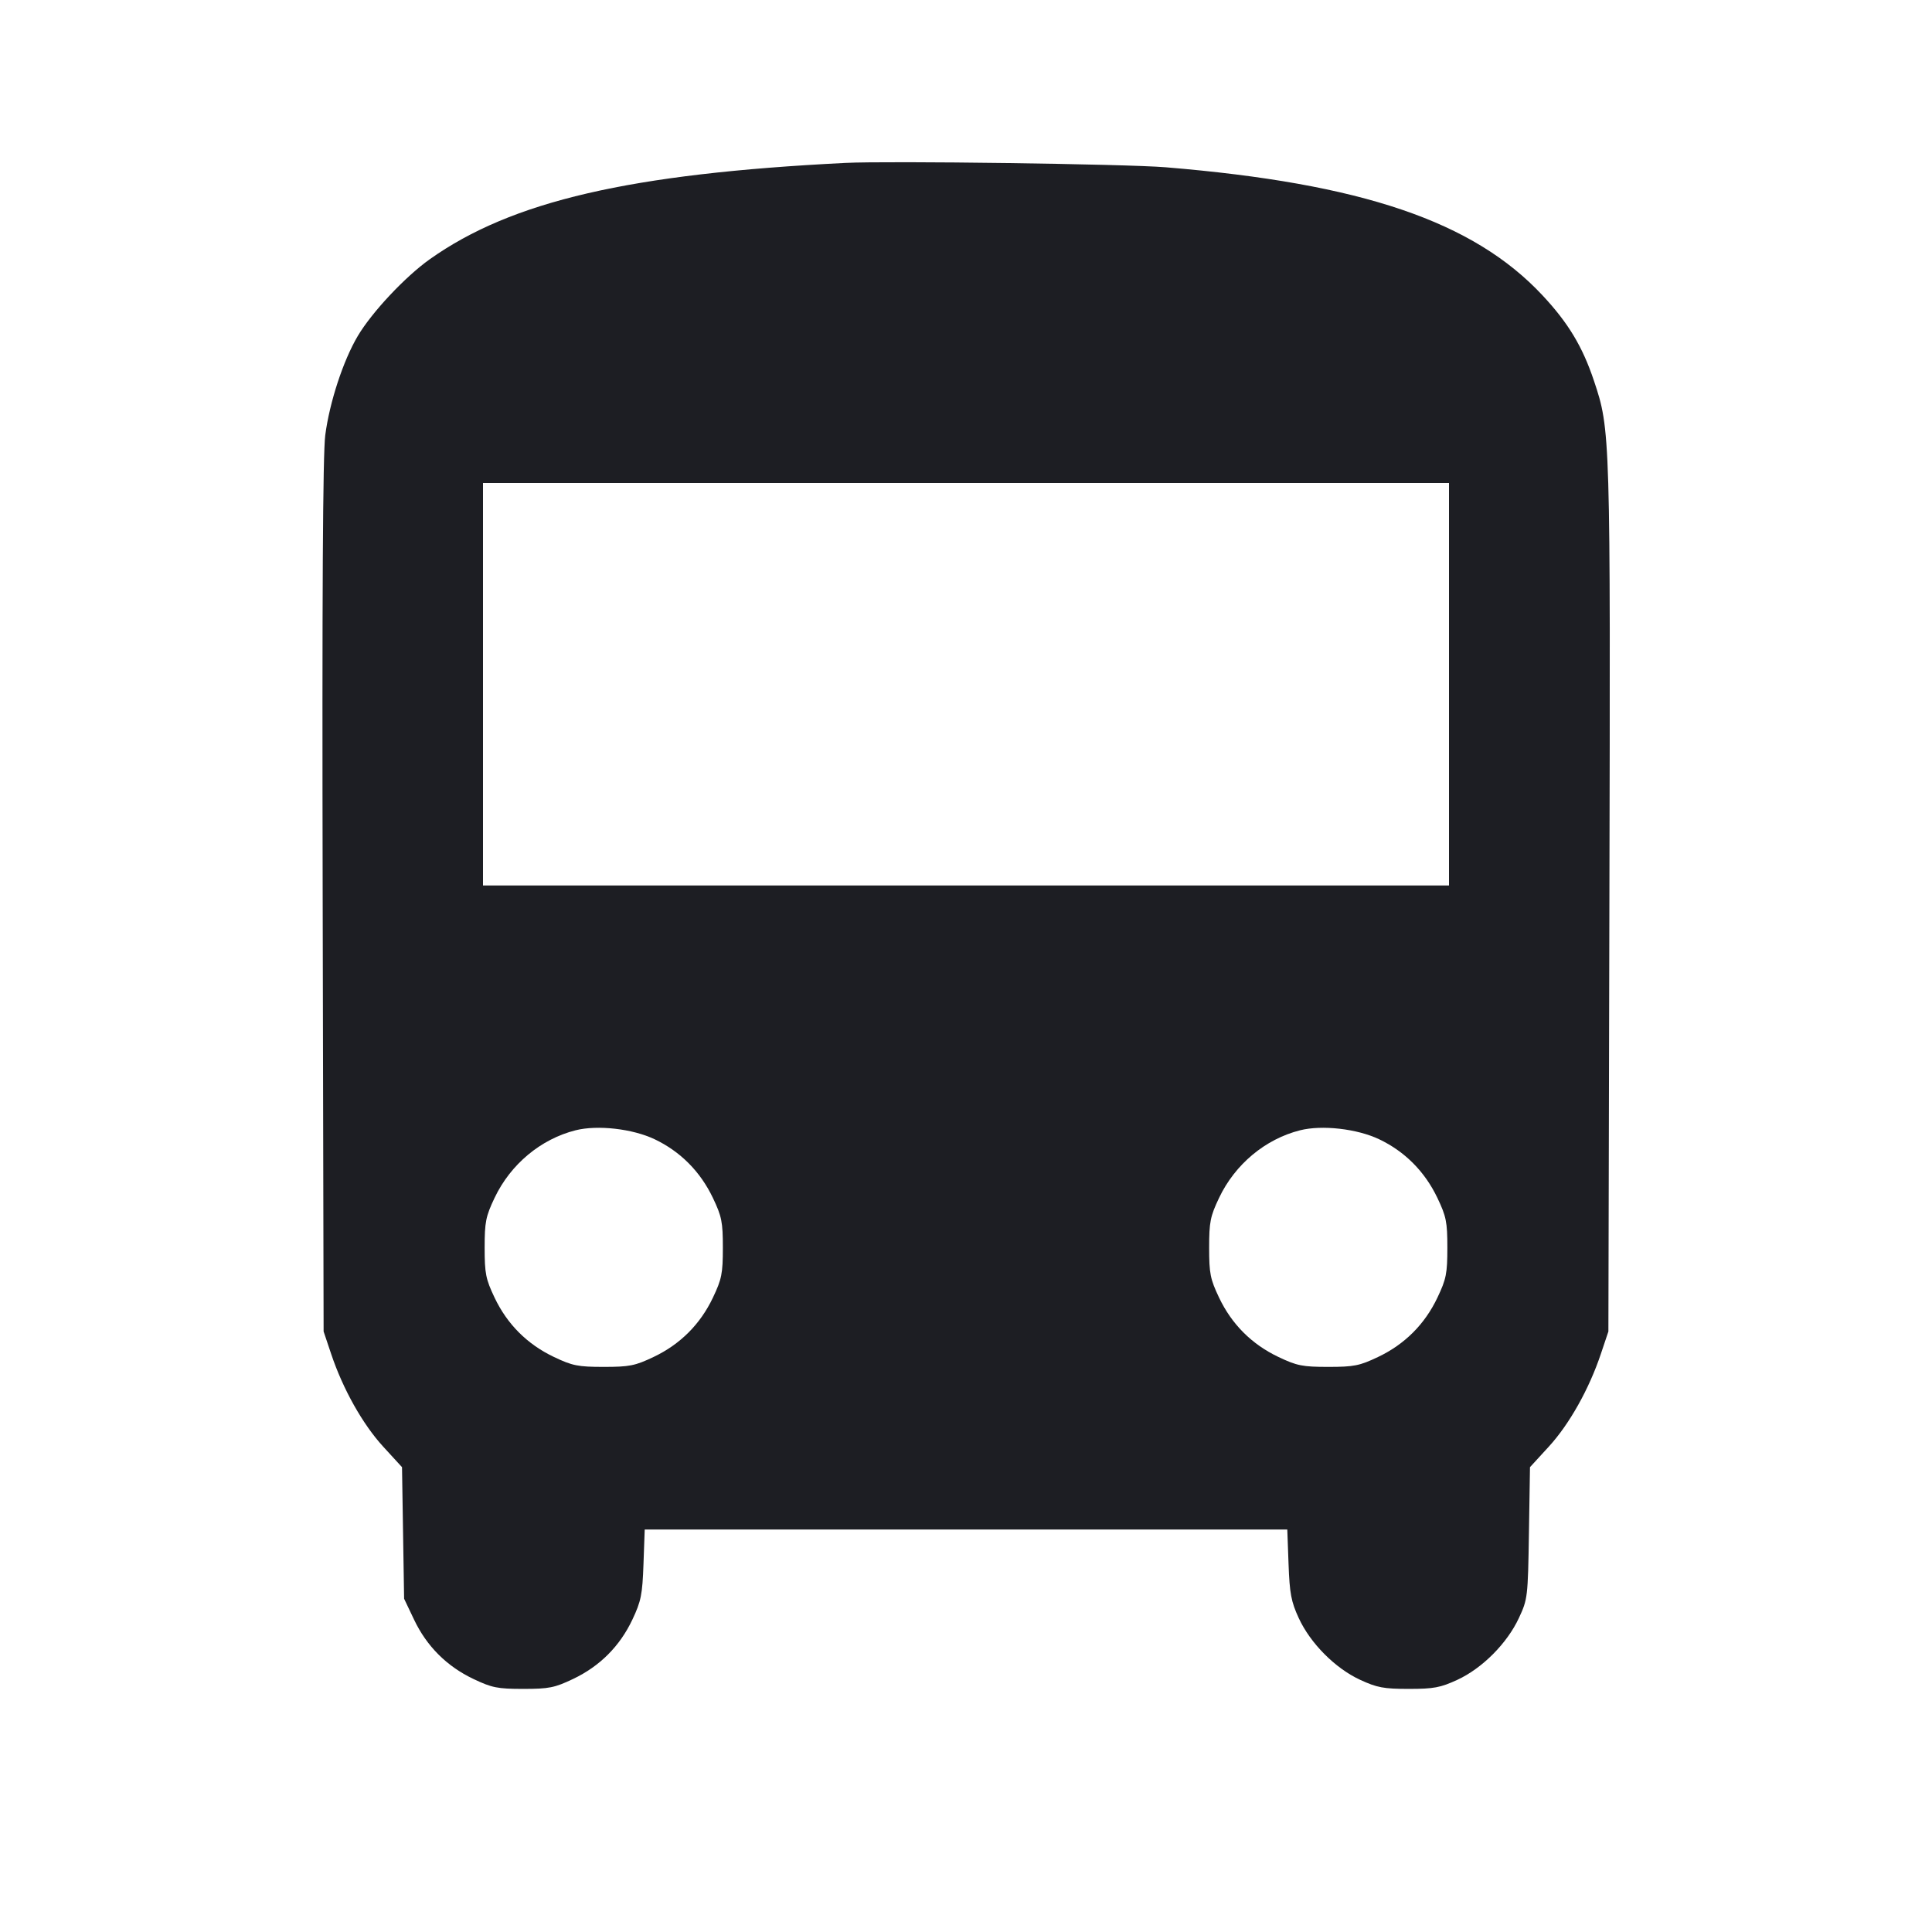 <svg width="1200" height="1200" viewBox="0 0 1200 1200" fill="none" xmlns="http://www.w3.org/2000/svg"><path d="M525.000 101.192 C 391.316 107.884,317.828 124.920,266.950 161.012 C 251.716 171.819,231.016 193.884,222.231 208.680 C 213.197 223.898,204.698 249.805,202.021 270.292 C 200.510 281.852,200.016 370.199,200.419 557.000 L 201.000 827.000 205.700 841.000 C 213.034 862.850,225.257 884.611,238.016 898.535 L 249.697 911.283 250.348 952.141 L 251.000 993.000 257.189 1006.000 C 265.055 1022.522,277.478 1034.945,294.000 1042.811 C 305.547 1048.308,309.012 1049.000,325.000 1049.000 C 340.988 1049.000,344.453 1048.308,356.000 1042.811 C 372.547 1034.933,384.968 1022.498,392.768 1006.000 C 398.186 994.540,399.005 990.453,399.678 971.500 L 400.442 950.000 600.000 950.000 L 799.558 950.000 800.343 971.500 C 801.010 989.745,801.966 994.817,806.661 1005.000 C 813.906 1020.714,829.297 1036.197,844.791 1043.357 C 855.323 1048.225,859.472 1049.000,875.000 1049.000 C 890.528 1049.000,894.677 1048.225,905.209 1043.357 C 920.653 1036.220,936.057 1020.750,943.403 1005.000 C 948.869 993.282,949.015 992.040,949.652 952.141 L 950.303 911.283 961.984 898.535 C 974.743 884.611,986.966 862.850,994.300 841.000 L 999.000 827.000 999.628 558.000 C 1000.304 268.811,1000.251 267.036,990.045 236.540 C 982.920 215.247,974.089 200.586,958.050 183.420 C 915.131 137.485,845.854 113.946,724.000 103.896 C 699.190 101.850,551.849 99.848,525.000 101.192 M900.000 425.000 L 900.000 550.000 600.000 550.000 L 300.000 550.000 300.000 425.000 L 300.000 300.000 600.000 300.000 L 900.000 300.000 900.000 425.000 M406.587 707.603 C 422.573 715.198,434.980 727.679,442.773 744.000 C 448.293 755.561,448.980 758.993,448.980 775.000 C 448.980 790.977,448.286 794.461,442.801 806.000 C 434.950 822.516,422.528 834.942,406.000 842.811 C 394.453 848.308,390.988 849.000,375.000 849.000 C 359.012 849.000,355.547 848.308,344.000 842.811 C 327.472 834.942,315.050 822.516,307.199 806.000 C 301.714 794.461,301.020 790.977,301.020 775.000 C 301.020 759.023,301.714 755.539,307.199 744.000 C 317.108 723.154,335.862 707.508,357.492 702.044 C 371.096 698.608,392.837 701.069,406.587 707.603 M856.587 707.603 C 872.573 715.198,884.980 727.679,892.773 744.000 C 898.293 755.561,898.980 758.993,898.980 775.000 C 898.980 790.977,898.286 794.461,892.801 806.000 C 884.950 822.516,872.528 834.942,856.000 842.811 C 844.453 848.308,840.988 849.000,825.000 849.000 C 809.012 849.000,805.547 848.308,794.000 842.811 C 777.472 834.942,765.050 822.516,757.199 806.000 C 751.714 794.461,751.020 790.977,751.020 775.000 C 751.020 759.023,751.714 755.539,757.199 744.000 C 767.108 723.154,785.862 707.508,807.492 702.044 C 821.096 698.608,842.837 701.069,856.587 707.603 " fill="#1D1E23" stroke="none" fill-rule="evenodd"></path></svg>